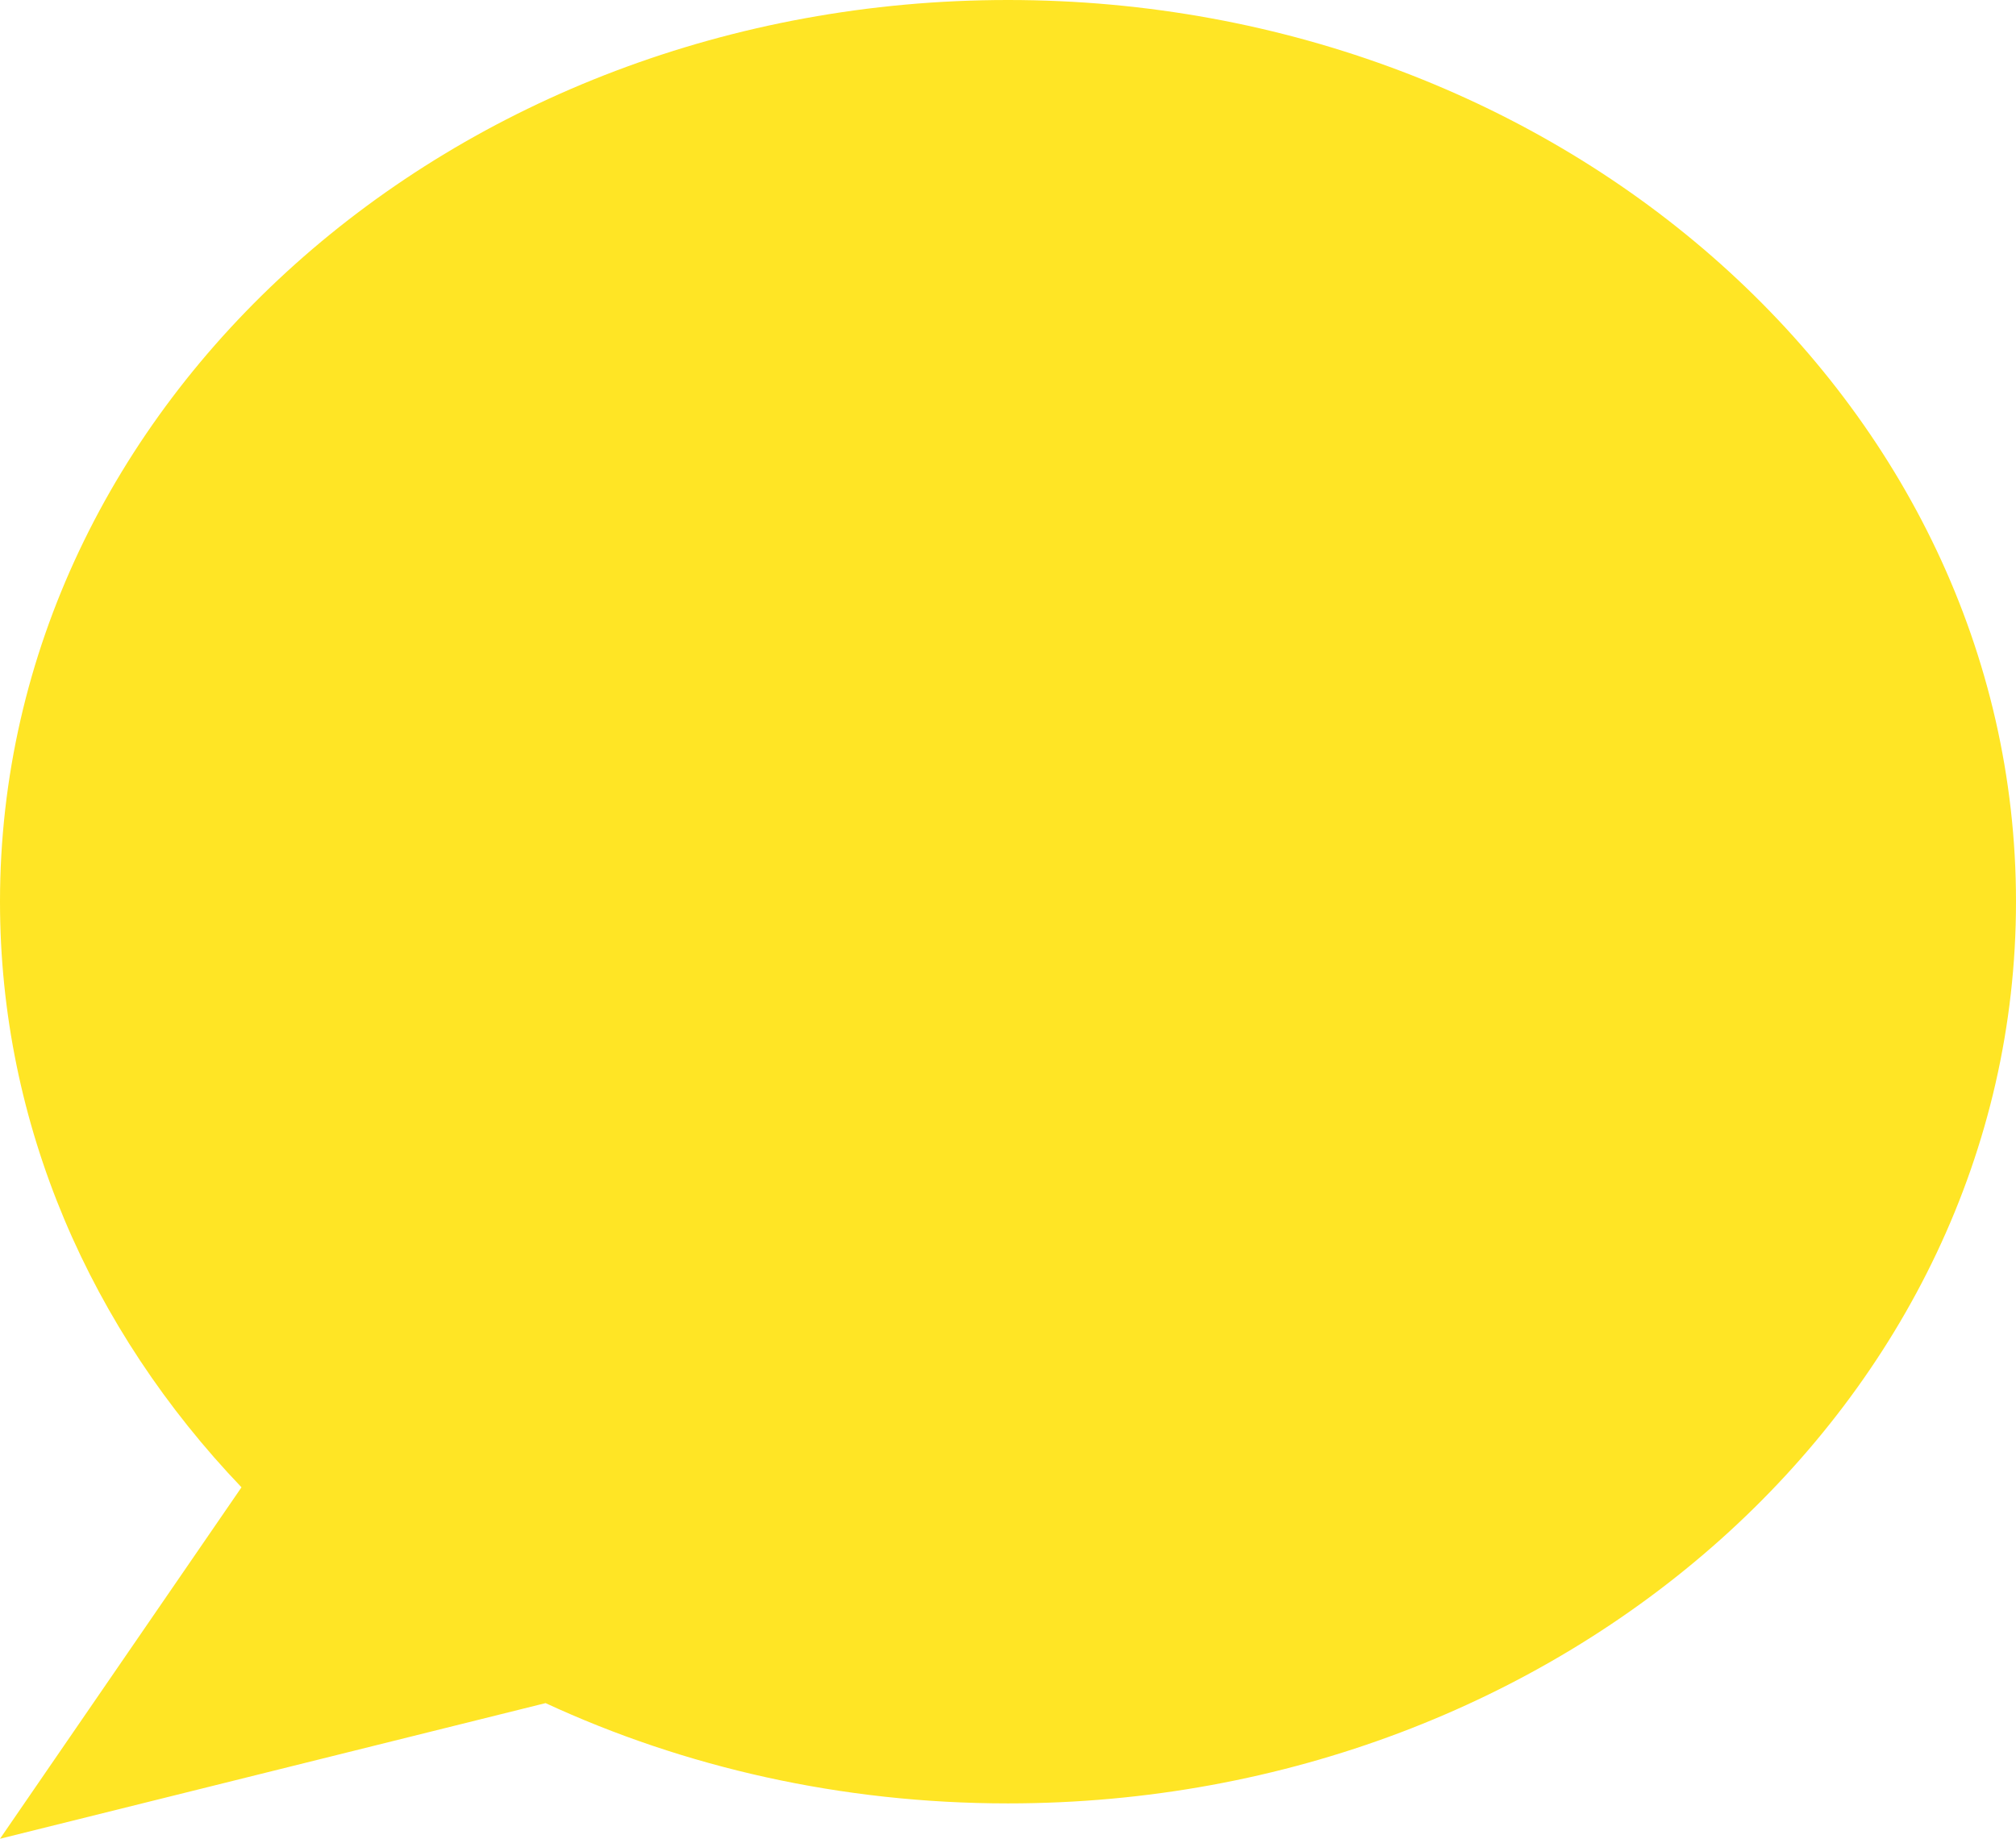 <?xml version="1.0" encoding="UTF-8"?>
<svg width="57px" height="52px" viewBox="0 0 57 52" version="1.1" xmlns="http://www.w3.org/2000/svg" xmlns:xlink="http://www.w3.org/1999/xlink">
    <!-- Generator: Sketch 61.2 (89653) - https://sketch.com -->
    <title>Group</title>
    <desc>Created with Sketch.</desc>
    <g id="Home-Page-HD" stroke="none" stroke-width="1" fill="none" fill-rule="evenodd">
        <g id="oeg_desktop" transform="translate(-921, -539)" fill="#FFE525" fill-rule="nonzero">
            <g id="aux-box" transform="translate(761, 539)">
                <g id="Group" transform="translate(160, 0)">
                    <path d="M28.5,0 C44.24,0 57,11.417 57,25.5 C57,39.583 44.24,51 28.5,51 C23.787,51 19.341,49.976 15.425,48.164 L-3.55271368e-14,52 L6.828,42.061 C2.571,37.606 0,31.822 0,25.5 C0,11.417 12.76,0 28.5,0 Z" id="Combined-Shape"></path>
                </g>
            </g>
        </g>
    </g>
</svg>